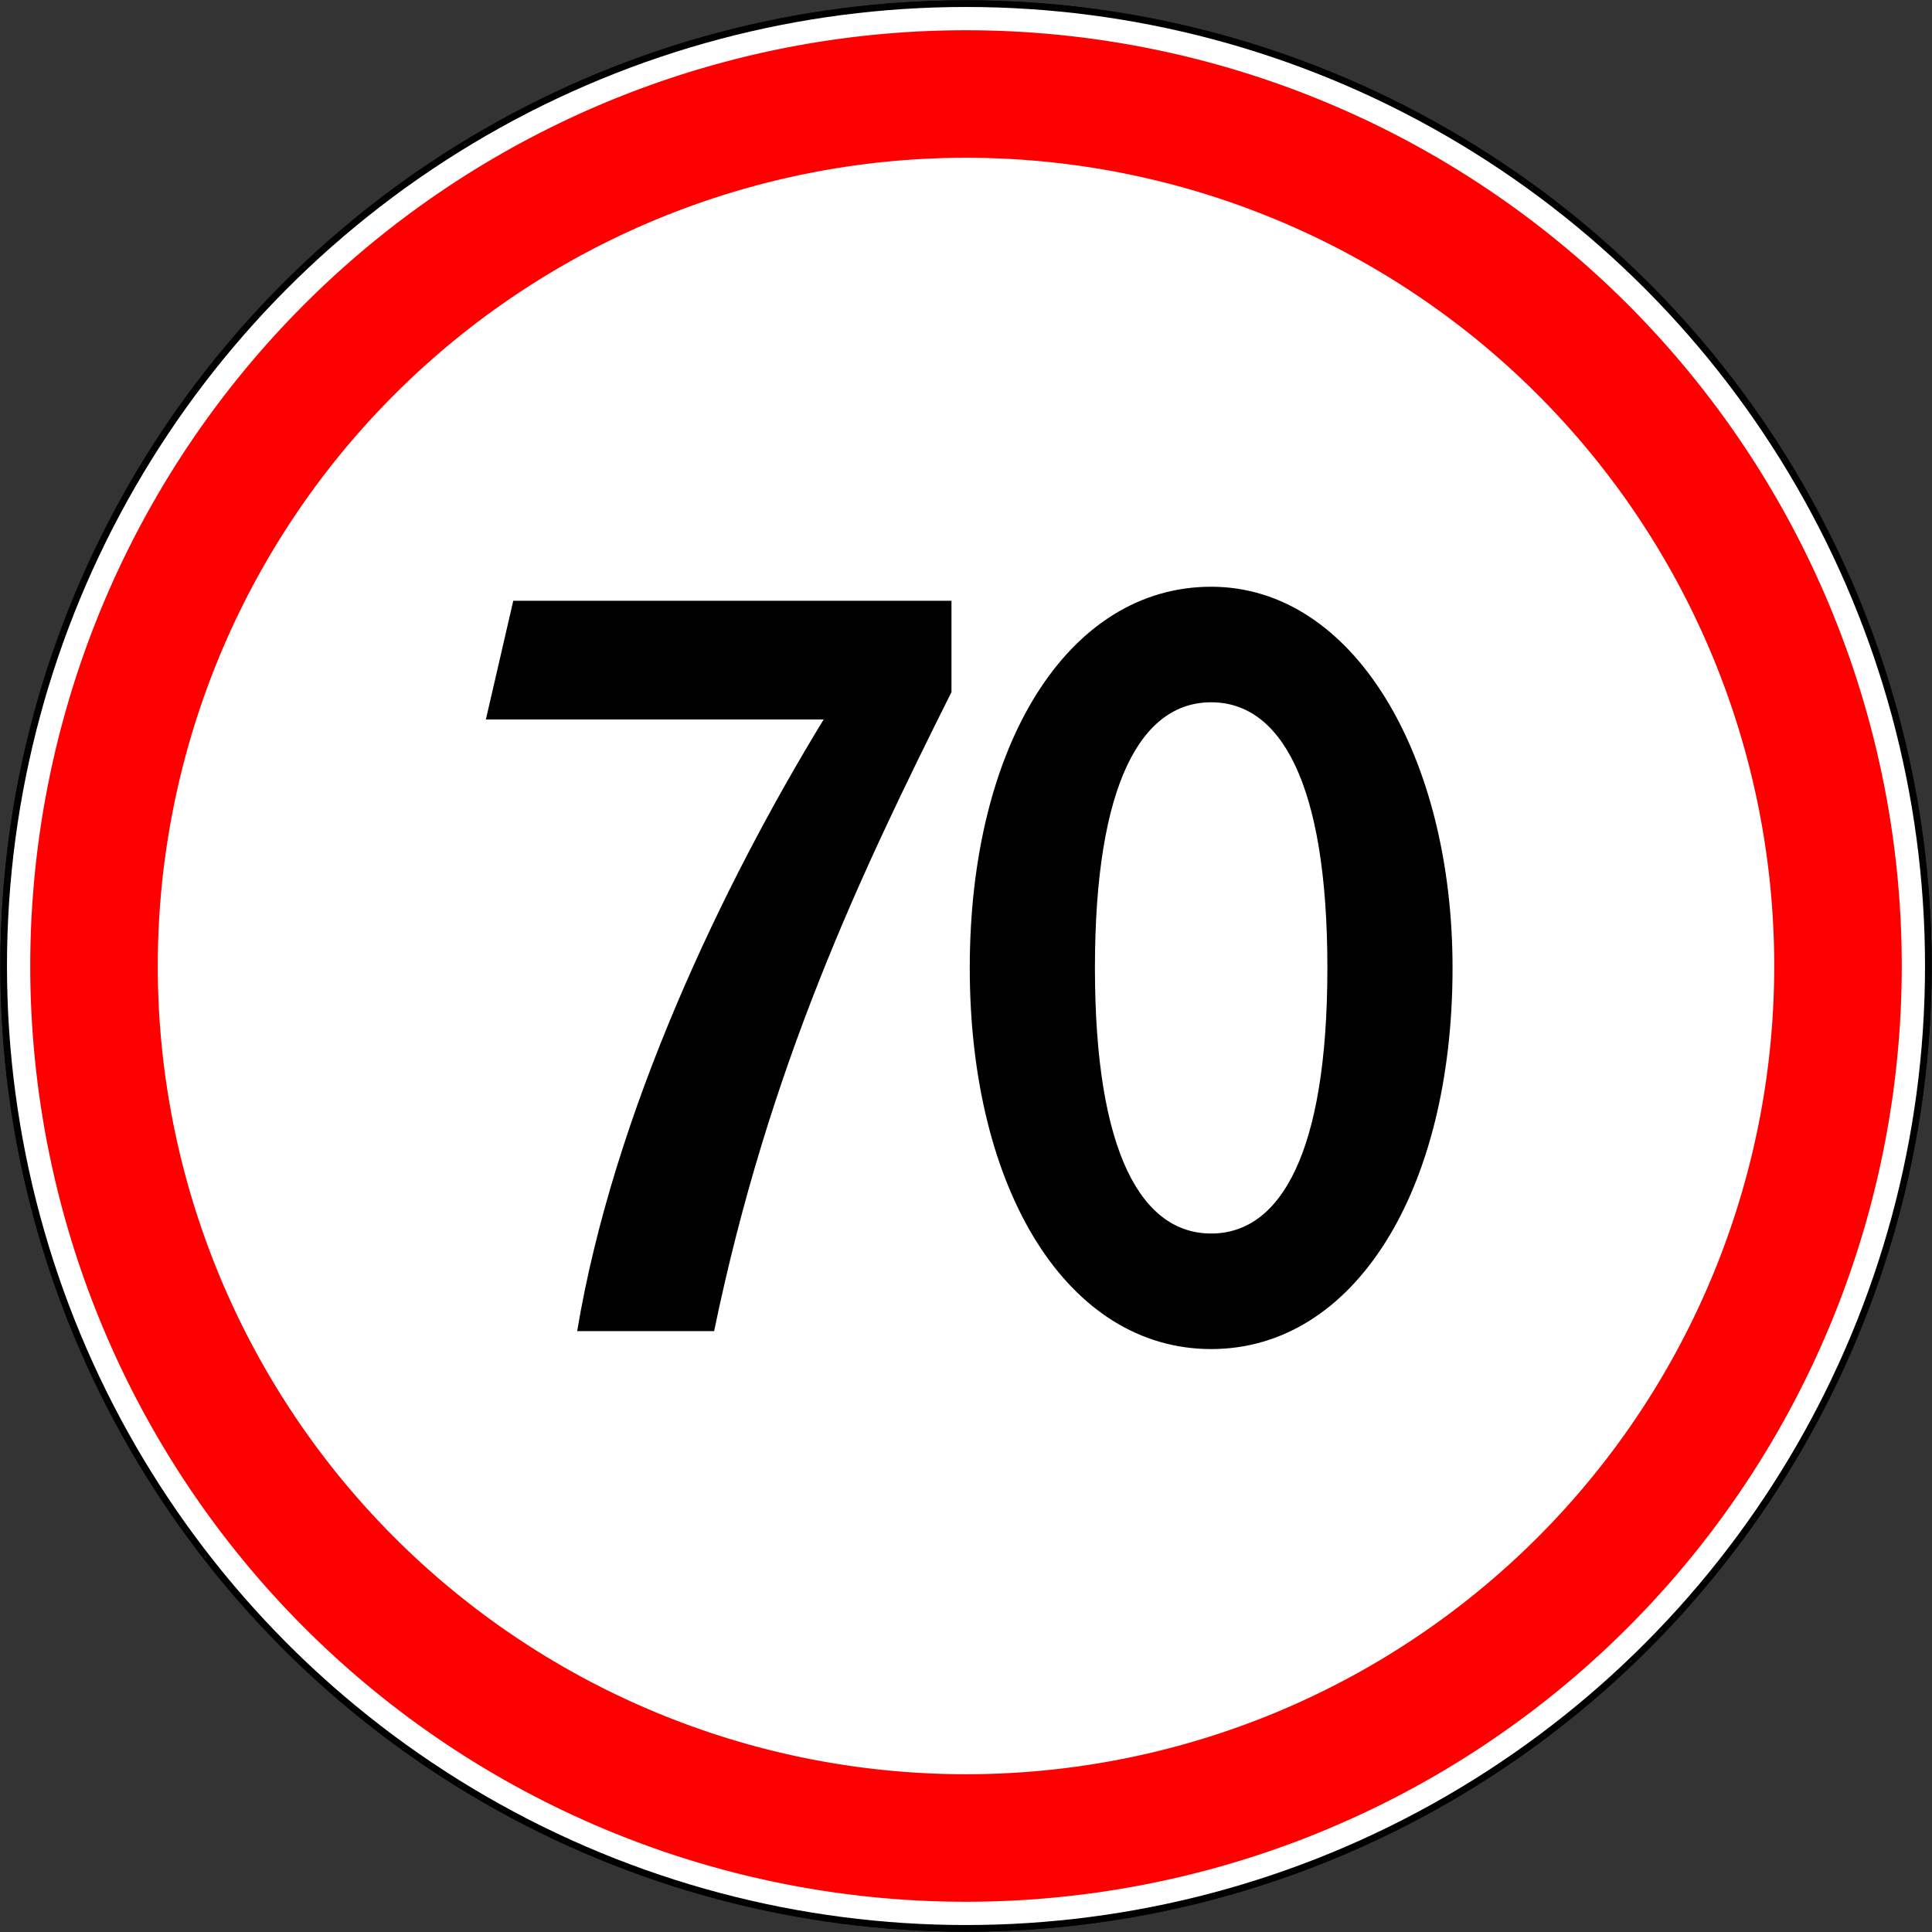 <?xml version="1.0" encoding="UTF-8" standalone="no"?>
<!-- Created with Inkscape (http://www.inkscape.org/) -->

<svg
   width="600.2"
   height="600.2"
   id="svg2"
   version="1.1"
   inkscape:version="1.2.2 (732a01da63, 2022-12-09)"
   sodipodi:docname="Lithuania_road_sign_314.svg"
   xml:space="preserve"
   xmlns:inkscape="http://www.inkscape.org/namespaces/inkscape"
   xmlns:sodipodi="http://sodipodi.sourceforge.net/DTD/sodipodi-0.dtd"
   xmlns:xlink="http://www.w3.org/1999/xlink"
   xmlns="http://www.w3.org/2000/svg"
   xmlns:svg="http://www.w3.org/2000/svg"
   xmlns:rdf="http://www.w3.org/1999/02/22-rdf-syntax-ns#"
   xmlns:cc="http://creativecommons.org/ns#"
   xmlns:dc="http://purl.org/dc/elements/1.1/"><rect width="100%" height="100%" fill="#333333" stroke="none"/><defs
     id="defs4"><inkscape:perspective
       sodipodi:type="inkscape:persp3d"
       inkscape:vp_x="0 : 526.3811 : 1"
       inkscape:vp_y="0 : 1000 : 0"
       inkscape:vp_z="744.09448 : 526.3811 : 1"
       inkscape:persp3d-origin="372.04724 : 350.9874 : 1"
       id="perspective4332" /><inkscape:perspective
       id="perspective4348"
       inkscape:persp3d-origin="300 : 200.20001 : 1"
       inkscape:vp_z="600 : 300.20001 : 1"
       inkscape:vp_y="0 : 1000 : 0"
       inkscape:vp_x="0 : 300.20001 : 1"
       sodipodi:type="inkscape:persp3d" /><inkscape:perspective
       id="perspective4369"
       inkscape:persp3d-origin="0.5 : 0.53334554 : 1"
       inkscape:vp_z="1 : 0.70001221 : 1"
       inkscape:vp_y="0 : 1000 : 0"
       inkscape:vp_x="0 : 0.70001221 : 1"
       sodipodi:type="inkscape:persp3d" /><inkscape:perspective
       id="perspective5163"
       inkscape:persp3d-origin="0.5 : 0.53334554 : 1"
       inkscape:vp_z="1 : 0.70001221 : 1"
       inkscape:vp_y="0 : 1000 : 0"
       inkscape:vp_x="0 : 0.70001221 : 1"
       sodipodi:type="inkscape:persp3d" /><inkscape:perspective
       id="perspective5185"
       inkscape:persp3d-origin="0.5 : 0.53334554 : 1"
       inkscape:vp_z="1 : 0.70001221 : 1"
       inkscape:vp_y="0 : 1000 : 0"
       inkscape:vp_x="0 : 0.70001221 : 1"
       sodipodi:type="inkscape:persp3d" /><inkscape:perspective
       id="perspective5213"
       inkscape:persp3d-origin="0.5 : 0.53334554 : 1"
       inkscape:vp_z="1 : 0.70001221 : 1"
       inkscape:vp_y="0 : 1000 : 0"
       inkscape:vp_x="0 : 0.70001221 : 1"
       sodipodi:type="inkscape:persp3d" /><inkscape:perspective
       id="perspective5334"
       inkscape:persp3d-origin="0.5 : 0.53334554 : 1"
       inkscape:vp_z="1 : 0.70001221 : 1"
       inkscape:vp_y="0 : 1000 : 0"
       inkscape:vp_x="0 : 0.70001221 : 1"
       sodipodi:type="inkscape:persp3d" /><inkscape:perspective
       id="perspective5365"
       inkscape:persp3d-origin="0.5 : 0.53334554 : 1"
       inkscape:vp_z="1 : 0.70001221 : 1"
       inkscape:vp_y="0 : 1000 : 0"
       inkscape:vp_x="0 : 0.70001221 : 1"
       sodipodi:type="inkscape:persp3d" /><inkscape:perspective
       id="perspective5405"
       inkscape:persp3d-origin="0.5 : 0.53334554 : 1"
       inkscape:vp_z="1 : 0.70001221 : 1"
       inkscape:vp_y="0 : 1000 : 0"
       inkscape:vp_x="0 : 0.70001221 : 1"
       sodipodi:type="inkscape:persp3d" /><inkscape:perspective
       id="perspective5439"
       inkscape:persp3d-origin="0.5 : 0.53334554 : 1"
       inkscape:vp_z="1 : 0.70001221 : 1"
       inkscape:vp_y="0 : 1000 : 0"
       inkscape:vp_x="0 : 0.70001221 : 1"
       sodipodi:type="inkscape:persp3d" /><inkscape:perspective
       id="perspective5473"
       inkscape:persp3d-origin="0.5 : 0.53334554 : 1"
       inkscape:vp_z="1 : 0.70001221 : 1"
       inkscape:vp_y="0 : 1000 : 0"
       inkscape:vp_x="0 : 0.70001221 : 1"
       sodipodi:type="inkscape:persp3d" /><inkscape:perspective
       id="perspective5507"
       inkscape:persp3d-origin="0.5 : 0.53334554 : 1"
       inkscape:vp_z="1 : 0.70001221 : 1"
       inkscape:vp_y="0 : 1000 : 0"
       inkscape:vp_x="0 : 0.70001221 : 1"
       sodipodi:type="inkscape:persp3d" /><inkscape:perspective
       id="perspective5545"
       inkscape:persp3d-origin="0.5 : 0.53334554 : 1"
       inkscape:vp_z="1 : 0.70001221 : 1"
       inkscape:vp_y="0 : 1000 : 0"
       inkscape:vp_x="0 : 0.70001221 : 1"
       sodipodi:type="inkscape:persp3d" /><clipPath
       id="clipPath6641"
       clipPathUnits="userSpaceOnUse"><path
         inkscape:connector-curvature="0"
         id="path6643"
         d="M 0,0 H 595.276 V 841.89 H 0 Z" /></clipPath><clipPath
       id="clipPath4564"
       clipPathUnits="userSpaceOnUse"><path
         style="clip-rule:evenodd"
         id="path4566"
         d="m 258.6,128 h 69.7 v 62.2 h -69.7 z" /></clipPath><clipPath
       id="clipPath4348"
       clipPathUnits="userSpaceOnUse"><path
         style="clip-rule:evenodd"
         id="path4350"
         d="M 256.6,638 H 330 v 64.4 h -73.4 z" /></clipPath><clipPath
       id="clipPath5530"
       clipPathUnits="userSpaceOnUse"><path
         style="clip-rule:evenodd"
         id="path5532"
         d="m 256.3,512.4 h 74.1 v 66 h -74.1 z" /></clipPath><g
       id="g21452"><g
         id="glyph-0-0"><path
           d="m 0,0 v -6 h -8.406 v 6 z m -4.734,-3 -3.062,2.047 v -4.094 z m 0.531,-0.359 -3.062,-2.047 h 6.125 z M -0.594,-0.953 -3.656,-3 l 3.062,-2.047 z m -6.672,0.359 3.062,-2.047 3.062,2.047 z m 0,0"
           id="path21246" /></g><g
         id="glyph-0-1"><path
           d="m -0.031,-0.828 c 0.062,-0.484 0.125,-1.234 0.125,-2.328 0,-1.734 -0.359,-3.203 -1.141,-4.156 -0.656,-0.797 -1.703,-1.406 -3.219,-1.406 -1.391,0 -2.344,0.578 -2.984,1.469 -0.609,0.859 -0.906,1.953 -0.906,3.672 0,1.016 0.062,1.984 0.172,2.75 z M -6.625,-2.734 c -0.031,-0.188 -0.078,-0.5 -0.078,-1.016 0,-1.766 0.828,-2.938 2.531,-2.938 1.828,0 2.812,1.234 2.797,3.203 0,0.25 0,0.562 -0.047,0.75 z m 0,0"
           id="path21249" /></g><g
         id="glyph-0-2"><path
           d="M 0,-0.828 V -2.719 H -3.156 V -3.375 C -3.141,-4.203 -2.875,-4.578 -1.875,-4.828 -0.828,-5.094 -0.234,-5.297 0,-5.422 V -7.375 c -0.328,0.156 -1.391,0.422 -2.312,0.688 -0.703,0.234 -1.234,0.562 -1.469,1.125 h -0.047 c -0.203,-0.656 -0.906,-1.5 -1.984,-1.5 -0.75,0 -1.328,0.312 -1.703,0.781 -0.438,0.609 -0.641,1.469 -0.641,2.781 0,1.094 0.078,2.047 0.172,2.672 z M -6.688,-2.719 C -6.719,-2.875 -6.75,-3.156 -6.75,-3.703 c 0,-0.875 0.344,-1.453 1.094,-1.453 0.719,0 1.141,0.578 1.141,1.562 v 0.875 z m 0,0"
           id="path21252" /></g><g
         id="glyph-0-3"><path
           d="M -2.156,-5.516 0,-6.234 V -8.344 l -8.094,2.828 v 2.562 L 0,-0.234 V -2.25 L -2.156,-2.906 Z M -3.562,-3.188 -5.297,-3.75 c -0.469,-0.141 -1,-0.266 -1.453,-0.391 V -4.156 c 0.453,-0.156 0.984,-0.312 1.453,-0.469 L -3.562,-5.203 Z m 0,0"
           id="path21255" /></g><g
         id="glyph-0-4"><path
           d="m -8.094,-0.828 h 4.359 c 2.766,0 3.875,-1.375 3.875,-3.531 0,-2.297 -1.203,-3.719 -3.844,-3.719 H -8.094 v 1.906 h 4.453 c 1.5,0 2.297,0.609 2.297,1.734 0,1.094 -0.828,1.703 -2.297,1.703 H -8.094 Z m 0,0"
           id="path21258" /></g><g
         id="glyph-0-5"><path
           d="M 0,-0.344 V -7.266 H -1.562 V -2.969 H -1.609 L -7.062,-7.188 h -1.031 v 6.453 h 1.562 V -4.625 h 0.047 l 5.469,4.281 z M -8.516,-4.625 -10.047,-5.891 V -4.562 l 0.781,0.641 v 0.016 l -0.781,0.656 v 1.328 l 1.531,-1.281 z m 0,0"
           id="path21261" /></g><g
         id="glyph-0-6"><path
           d="M -8.094,-0.828 H 0 v -1.906 h -8.094 z m 0,0"
           id="path21264" /></g><g
         id="glyph-0-7"><path
           d="M 0,-8.422 V -10.312 l -8.094,0.406 v 2.641 l 2.625,0.922 c 0.844,0.312 1.969,0.609 2.922,0.859 V -5.438 C -3.5,-5.25 -4.578,-4.984 -5.453,-4.719 L -8.094,-3.875 v 2.703 L 0,-0.688 V -2.5 l -3.156,-0.156 c -1.078,-0.047 -2.406,-0.078 -3.578,-0.125 V -2.812 c 1.125,-0.219 2.328,-0.516 3.375,-0.797 L -0.125,-4.562 v -1.516 l -3.25,-1.078 c -1.062,-0.375 -2.266,-0.734 -3.359,-1.047 v -0.031 c 1.297,0 2.5,-0.031 3.547,-0.062 z m 0,0"
           id="path21267" /></g><g
         id="glyph-0-8"><path
           d="m -4.922,-6.078 v 3.344 h -1.625 V -6.281 H -8.094 v 5.453 H 0 v -5.656 h -1.547 v 3.75 H -3.375 v -3.344 z m 0,0"
           id="path21270" /></g><g
         id="glyph-0-9"><path
           d="m -3.156,-2.719 c 1.328,0 1.734,0.516 1.734,1.391 0,0.406 -0.078,0.781 -0.172,1.078 l 1.516,0.219 C 0.078,-0.438 0.141,-1.078 0.141,-1.547 0.141,-3.531 -0.812,-4.625 -3.094,-4.625 h -5 v 1.906 z m 0,0"
           id="path21273" /></g><g
         id="glyph-0-10" /><g
         id="glyph-0-11"><path
           d="M 0,-0.828 V -2.719 H -2.625 L -3.531,-3.516 0,-5.781 v -2.266 l -4.672,3.156 -3.422,-2.969 v 2.406 l 2.734,2.094 C -5.094,-3.156 -4.828,-2.938 -4.531,-2.75 v 0.031 h -3.562 v 1.891 z m 0,0"
           id="path21277" /></g><g
         id="glyph-0-12"><path
           d="M 0,-0.828 V -6.344 h -1.594 v 3.609 h -6.5 v 1.906 z m 0,0"
           id="path21280" /></g><g
         id="glyph-0-13"><path
           d="m -8.234,-4.812 c 0,2.578 1.781,4.359 4.281,4.359 2.328,0 4.094,-1.641 4.094,-4.234 0,-2.625 -1.719,-4.406 -4.25,-4.406 -2.359,0 -4.125,1.625 -4.125,4.281 z M -6.75,-4.781 c 0,-1.438 1.234,-2.281 2.703,-2.281 1.547,0 2.703,0.859 2.703,2.281 0,1.406 -1.172,2.297 -2.672,2.297 C -5.531,-2.484 -6.75,-3.344 -6.75,-4.781 Z m 0,0"
           id="path21283" /></g><g
         id="glyph-0-14"><path
           d="m 0,-2.609 h -2.641 c -1.219,0 -2.328,0.016 -3.484,0.078 v -0.047 c 1.016,-0.453 2.062,-1.047 3,-1.594 L 0,-6.078 v -2.062 H -8.094 V -6.375 h 2.547 c 1.141,0 2.109,-0.016 3.266,-0.141 v 0.031 C -3.266,-6.078 -4.266,-5.562 -5.203,-5 l -2.891,1.812 v 2.359 H 0 Z m 0,0"
           id="path21286" /></g><g
         id="glyph-1-0"><path
           d="M 0,0 H 4.5 V -6.297 H 0 Z M 2.25,-3.562 0.719,-5.844 h 3.062 z m 0.266,0.406 1.531,-2.281 v 4.578 z M 0.719,-0.453 2.25,-2.75 3.781,-0.453 Z M 0.453,-5.438 l 1.531,2.281 -1.531,2.297 z m 0,0"
           id="path21289" /></g><g
         id="glyph-1-1"><path
           d="m 2.125,0 h 1.328 v -5.844 h -1.125 l -1.562,0.719 0.219,1.016 1.125,-0.531 H 2.125 Z m 0,0"
           id="path21292" /></g><g
         id="glyph-1-2"><path
           d="M 4.281,-5.844 H 1.062 l -0.375,3.062 c 0.234,-0.031 0.453,-0.047 0.781,-0.047 1.172,0 1.641,0.359 1.641,0.969 0,0.625 -0.594,0.891 -1.172,0.891 -0.531,0 -1.062,-0.172 -1.312,-0.297 l -0.25,1.031 C 0.703,-0.062 1.297,0.094 2,0.094 c 1.578,0 2.516,-0.953 2.516,-2.047 C 4.516,-2.641 4.25,-3.125 3.812,-3.422 3.406,-3.719 2.828,-3.844 2.266,-3.844 c -0.141,0 -0.25,0 -0.375,0.016 l 0.125,-0.891 H 4.281 Z m 0,0"
           id="path21295" /></g><g
         id="glyph-1-3"><path
           d="m 0.344,-0.312 c 0.344,0.219 0.984,0.406 1.734,0.406 1.484,0 2.391,-0.75 2.391,-1.781 0,-0.766 -0.562,-1.297 -1.266,-1.422 V -3.125 c 0.719,-0.25 1.078,-0.75 1.078,-1.359 0,-0.812 -0.703,-1.469 -1.938,-1.469 -0.766,0 -1.469,0.219 -1.812,0.438 l 0.281,1 C 1.047,-4.656 1.547,-4.875 2.031,-4.875 c 0.578,0 0.859,0.266 0.859,0.625 0,0.484 -0.578,0.672 -1.031,0.672 H 1.312 V -2.594 H 1.875 c 0.594,0 1.172,0.25 1.172,0.844 0,0.422 -0.359,0.766 -1.062,0.766 -0.562,0 -1.125,-0.219 -1.359,-0.359 z m 0,0"
           id="path21298" /></g><g
         id="glyph-1-4"><path
           d="M 4.531,0 V -1.125 H 2.328 v -0.016 l 0.531,-0.453 c 0.859,-0.75 1.562,-1.531 1.562,-2.531 0,-1.047 -0.719,-1.828 -2.062,-1.828 -0.781,0 -1.469,0.281 -1.906,0.609 L 0.844,-4.375 c 0.312,-0.219 0.75,-0.469 1.25,-0.469 0.672,0 0.953,0.375 0.953,0.844 0,0.688 -0.625,1.344 -1.906,2.5 l -0.75,0.672 V 0 Z m 0,0"
           id="path21301" /></g><g
         id="glyph-1-5"><path
           d="m 4.094,0 v -1.391 h 0.688 v -1.031 H 4.094 V -5.844 h -1.688 l -2.203,3.562 v 0.891 h 2.594 V 0 Z M 1.469,-2.422 1.484,-2.438 2.266,-3.719 C 2.453,-4.094 2.625,-4.422 2.812,-4.812 h 0.016 c -0.016,0.391 -0.031,0.75 -0.031,1.094 v 1.297 z m 0,0"
           id="path21304" /></g><g
         id="glyph-2-0"><path
           d="M 0,0 H 4 V -5.594 H 0 Z M 2,-3.156 0.641,-5.203 h 2.719 z M 2.234,-2.797 3.594,-4.844 v 4.078 z M 0.641,-0.406 2,-2.438 3.359,-0.406 Z m -0.234,-4.438 1.359,2.047 -1.359,2.031 z m 0,0"
           id="path21307" /></g><g
         id="glyph-2-1"><path
           d="m 1.391,0 v -1.203 c 0,-1.094 -0.047,-1.922 -0.078,-2.469 h 0.016 c 0.125,0.484 0.375,1.172 0.547,1.625 L 2.703,0 H 3.656 V -5.391 H 2.75 v 1.188 c 0,1 0.062,1.938 0.094,2.5 H 2.828 C 2.688,-2.172 2.422,-2.859 2.25,-3.281 L 1.422,-5.391 H 0.469 V 0 Z m 0,0"
           id="path21310" /></g><g
         id="glyph-2-2"><path
           d="M 3.234,-3.906 H 2.188 v 2.484 c 0,0.141 -0.031,0.266 -0.062,0.344 -0.047,0.125 -0.172,0.266 -0.344,0.266 -0.297,0 -0.391,-0.328 -0.391,-0.844 v -2.25 H 0.344 v 2.359 c 0,1.062 0.281,1.609 1.031,1.609 0.406,0 0.734,-0.219 0.906,-0.484 H 2.297 L 2.359,0 h 0.906 C 3.25,-0.375 3.234,-0.781 3.234,-1.188 Z m 0,0"
           id="path21313" /></g><g
         id="glyph-2-3"><path
           d="M 0.359,0 H 1.406 v -2.469 c 0,-0.109 0.016,-0.219 0.047,-0.297 C 1.516,-3 1.688,-3.109 1.844,-3.109 c 0.328,0 0.344,0.359 0.344,0.656 V 0 h 1.047 v -2.484 c 0,-0.109 0.016,-0.219 0.031,-0.281 0.078,-0.219 0.219,-0.344 0.391,-0.344 0.312,0 0.375,0.359 0.375,0.797 V 0 h 1.047 v -2.484 c 0,-0.938 -0.312,-1.5 -1.016,-1.5 -0.203,0 -0.391,0.047 -0.547,0.141 -0.156,0.094 -0.312,0.25 -0.406,0.391 H 3.094 C 2.953,-3.781 2.688,-3.984 2.234,-3.984 1.844,-3.984 1.516,-3.75 1.312,-3.469 H 1.297 l -0.062,-0.438 h -0.906 c 0.016,0.375 0.031,0.75 0.031,1.172 z m 0,0"
           id="path21316" /></g><g
         id="glyph-2-4"><path
           d="M 3.094,-1.578 C 3.109,-1.703 3.125,-1.844 3.125,-2.125 c 0,-1.188 -0.484,-1.859 -1.328,-1.859 -0.875,0 -1.562,0.781 -1.562,2.109 0,1.219 0.578,1.922 1.656,1.922 0.391,0 0.797,-0.078 1.062,-0.172 L 2.812,-0.875 C 2.625,-0.812 2.375,-0.75 2.078,-0.75 1.609,-0.75 1.25,-0.969 1.25,-1.578 Z M 1.25,-2.312 c 0,-0.406 0.156,-0.906 0.484,-0.906 0.312,0 0.438,0.391 0.438,0.906 z m 0,0"
           id="path21319" /></g><g
         id="glyph-2-5"><path
           d="m 0.375,0 h 1.047 v -1.984 c 0,-0.172 0.016,-0.312 0.047,-0.406 C 1.578,-2.781 1.875,-2.938 2.094,-2.938 c 0.094,0 0.156,0 0.219,0.016 v -1.031 c -0.047,-0.016 -0.109,-0.031 -0.219,-0.031 -0.281,0 -0.594,0.219 -0.766,0.641 h -0.031 l -0.062,-0.562 H 0.344 C 0.359,-3.547 0.375,-3.125 0.375,-2.734 Z m 0,0"
           id="path21322" /></g><g
         id="glyph-2-6"><path
           d="M 1.422,0 V -3.906 H 0.375 V 0 Z M 0.875,-5.516 c -0.281,0 -0.531,0.219 -0.531,0.578 0,0.328 0.234,0.562 0.516,0.562 0.328,0 0.562,-0.234 0.562,-0.562 0,-0.359 -0.234,-0.578 -0.547,-0.578 z m 0,0"
           id="path21325" /></g><g
         id="glyph-2-7"><path
           d="m 0.156,-0.172 c 0.172,0.125 0.562,0.219 0.891,0.219 0.797,0 1.375,-0.438 1.375,-1.234 0,-0.438 -0.219,-0.859 -0.797,-1.188 -0.359,-0.203 -0.453,-0.312 -0.453,-0.484 0,-0.172 0.125,-0.328 0.391,-0.328 0.219,0 0.391,0.062 0.547,0.156 l 0.188,-0.766 C 2.094,-3.906 1.828,-3.984 1.5,-3.984 c -0.781,0 -1.281,0.531 -1.281,1.234 0,0.359 0.156,0.781 0.797,1.141 0.344,0.188 0.453,0.328 0.453,0.516 0,0.234 -0.156,0.359 -0.422,0.359 -0.266,0 -0.562,-0.109 -0.703,-0.203 z m 0,0"
           id="path21328" /></g><g
         id="glyph-2-8"><path
           d="M 0.469,0 H 1.516 V -2.016 C 1.578,-2 1.641,-2 1.719,-2 2.156,-2 2.703,-2.156 3.031,-2.516 3.312,-2.812 3.484,-3.234 3.484,-3.812 3.484,-4.266 3.344,-4.719 3.031,-5 2.688,-5.328 2.188,-5.422 1.562,-5.422 c -0.406,0 -0.797,0.047 -1.094,0.109 z m 1.047,-4.531 c 0.062,-0.016 0.156,-0.031 0.25,-0.031 0.484,0 0.688,0.359 0.688,0.828 0,0.516 -0.234,0.891 -0.766,0.891 -0.062,0 -0.125,0 -0.172,-0.016 z m 0,0"
           id="path21331" /></g><g
         id="glyph-2-9"><path
           d="m 3.016,-2.344 c 0,-0.797 -0.203,-1.625 -1.391,-1.625 -0.547,0 -1,0.172 -1.219,0.281 l 0.188,0.719 c 0.234,-0.141 0.484,-0.234 0.797,-0.234 0.375,0 0.547,0.234 0.547,0.547 v 0.078 C 1.062,-2.562 0.156,-2.156 0.156,-1.125 c 0,0.688 0.438,1.188 1.031,1.188 0.344,0 0.656,-0.156 0.859,-0.453 h 0.031 L 2.125,0 H 3.062 C 3.031,-0.266 3.016,-0.578 3.016,-0.891 Z m -1.047,1.125 c 0,0.062 0,0.125 -0.016,0.172 -0.078,0.234 -0.25,0.344 -0.438,0.344 -0.156,0 -0.375,-0.141 -0.375,-0.531 0,-0.547 0.484,-0.656 0.828,-0.672 z m 0,0"
           id="path21334" /></g><g
         id="glyph-2-10"><path
           d="M 0.047,-3.906 1.109,0 h 0.969 L 3.125,-3.906 H 2.094 l -0.312,1.75 C 1.734,-1.797 1.688,-1.469 1.625,-1.078 H 1.609 C 1.562,-1.469 1.5,-1.812 1.453,-2.156 l -0.297,-1.75 z m 0,0"
           id="path21337" /></g><g
         id="glyph-2-11"><path
           d="m 2.156,-5.531 v 1.953 H 2.141 c -0.094,-0.234 -0.312,-0.406 -0.656,-0.406 -0.656,0 -1.25,0.672 -1.25,2.031 0,1.094 0.375,2.016 1.219,2.016 0.344,0 0.656,-0.234 0.797,-0.5 H 2.281 L 2.344,0 H 3.234 C 3.219,-0.359 3.203,-0.797 3.203,-1.156 v -4.375 z m 0,4.141 c 0,0.109 0,0.203 -0.031,0.25 -0.078,0.281 -0.234,0.344 -0.359,0.344 -0.297,0 -0.5,-0.391 -0.5,-1.125 0,-0.641 0.141,-1.172 0.516,-1.172 0.203,0 0.328,0.219 0.359,0.453 0.016,0.078 0.016,0.156 0.016,0.234 z m 0,0"
           id="path21340" /></g><g
         id="glyph-2-12"><path
           d="M 0.375,0 H 1.422 V -2.391 C 1.422,-2.531 1.438,-2.656 1.469,-2.75 1.547,-2.969 1.688,-3.094 1.859,-3.094 c 0.312,0 0.391,0.312 0.391,0.641 V 0 H 3.297 V -2.516 C 3.297,-3.391 3,-3.969 2.25,-3.969 c -0.406,0 -0.734,0.203 -0.938,0.5 H 1.297 l -0.062,-0.438 H 0.344 c 0.016,0.375 0.031,0.75 0.031,1.172 z m 0,0"
           id="path21343" /></g><g
         id="glyph-2-13"><path
           d="m 0.031,-3.906 1.078,3.625 c 0.016,0.047 0.031,0.094 0.031,0.141 0,0.047 -0.016,0.094 -0.047,0.172 C 1.016,0.188 0.906,0.359 0.766,0.5 0.594,0.641 0.422,0.75 0.234,0.812 L 0.562,1.719 C 0.719,1.688 1.109,1.5 1.453,1.109 1.875,0.609 2.125,-0.156 2.312,-0.891 L 3.125,-3.906 H 2.094 l -0.328,2.047 c -0.031,0.219 -0.062,0.438 -0.094,0.641 H 1.656 C 1.625,-1.438 1.594,-1.641 1.547,-1.875 L 1.156,-3.906 Z m 0,0"
           id="path21346" /></g><g
         id="glyph-2-14"><path
           d="m 0.141,0 h 2.5 V -0.859 H 1.297 V -0.875 c 0.094,-0.172 0.25,-0.406 0.375,-0.641 l 0.938,-1.688 V -3.906 H 0.266 V -3.062 H 1.469 v 0.031 c -0.078,0.156 -0.234,0.422 -0.359,0.625 l -0.969,1.75 z m 0,0"
           id="path21349" /></g><g
         id="glyph-2-15"><path
           d="m 0.156,-0.172 c 0.172,0.125 0.562,0.219 0.891,0.219 0.797,0 1.375,-0.438 1.375,-1.234 0,-0.438 -0.219,-0.859 -0.797,-1.188 -0.359,-0.203 -0.453,-0.312 -0.453,-0.484 0,-0.172 0.125,-0.328 0.391,-0.328 0.219,0 0.391,0.062 0.547,0.156 l 0.188,-0.766 C 2.094,-3.906 1.828,-3.984 1.5,-3.984 c -0.781,0 -1.281,0.531 -1.281,1.234 0,0.359 0.156,0.781 0.797,1.141 0.344,0.188 0.453,0.328 0.453,0.516 0,0.234 -0.156,0.359 -0.422,0.359 -0.266,0 -0.562,-0.109 -0.703,-0.203 z m 1.5,-4.219 0.703,-1.125 H 1.625 L 1.297,-4.875 H 1.281 L 0.953,-5.516 H 0.25 l 0.672,1.125 z m 0,0"
           id="path21352" /></g><g
         id="glyph-2-16"><path
           d="M 1.406,-5.531 H 0.359 V 0 H 1.406 V -1.266 L 1.578,-1.609 2.141,0 H 3.312 L 2.297,-2.266 3.25,-3.906 H 2.125 L 1.609,-2.75 C 1.547,-2.578 1.5,-2.422 1.422,-2.203 H 1.406 Z m 0,0"
           id="path21355" /></g><g
         id="glyph-3-0"><path
           d="M 0,0 H 4.5 V -6.297 H 0 Z M 2.25,-3.562 0.719,-5.844 h 3.062 z m 0.266,0.406 1.531,-2.281 v 4.578 z M 0.719,-0.453 2.25,-2.75 3.781,-0.453 Z M 0.453,-5.438 l 1.531,2.281 -1.531,2.297 z m 0,0"
           id="path21358" /></g><g
         id="glyph-3-1"><path
           d="m 2.531,0 v -0.266 c -0.812,-0.078 -1,-0.188 -1,-0.984 V -4.656 L 4.453,-0.75 c 0.203,0.266 0.438,0.594 0.562,0.781 h 0.594 C 5.578,-0.203 5.578,-0.516 5.578,-0.891 V -4.5 c 0,-0.781 0.125,-0.984 0.891,-1.031 V -5.812 H 4.188 v 0.281 c 0.922,0.078 1.031,0.188 1.031,1.047 V -1.188 l -3.578,-4.625 h -1.469 v 0.281 c 0.484,0.062 0.625,0.094 0.828,0.297 0.094,0.094 0.156,0.25 0.156,0.391 V -1.25 c 0,0.797 -0.188,0.922 -0.891,0.984 V 0 Z m 0,0"
           id="path21361" /></g><g
         id="glyph-3-2"><path
           d="M 4.547,-0.328 C 4.406,-0.344 4.188,-0.375 4.094,-0.406 3.984,-0.453 3.969,-0.547 3.969,-0.641 V -2.625 C 3.969,-3.516 3.984,-3.891 4,-4.047 3.766,-4.016 3.469,-4 2.578,-4 L 2.531,-3.734 c 0.672,0.094 0.688,0.25 0.688,0.375 v 2.25 c 0,0.344 -0.062,0.453 -0.219,0.562 C 2.859,-0.438 2.641,-0.375 2.344,-0.375 1.859,-0.375 1.5,-0.703 1.5,-1.094 V -3.047 C 1.5,-3.641 1.516,-3.812 1.531,-4.078 1.281,-4.016 0.719,-4 0.219,-4 v 0.266 C 0.75,-3.625 0.75,-3.453 0.75,-3.391 v 2.234 c 0,0.844 0.578,1.266 1.172,1.266 0.375,0 0.766,-0.109 1.297,-0.531 0.016,0.219 0.016,0.359 0.016,0.484 L 3.281,0.109 c 0.203,-0.062 0.844,-0.141 1.266,-0.188 z m 0,0"
           id="path21364" /></g><g
         id="glyph-3-3"><path
           d="M 2.375,0 V -0.266 C 1.703,-0.328 1.562,-0.297 1.562,-0.688 V -2.75 c 0,-0.203 0.016,-0.328 0.141,-0.516 0.109,-0.125 0.328,-0.281 0.453,-0.281 0.047,0 0.078,0.016 0.141,0.062 0.062,0.047 0.141,0.109 0.25,0.219 0.109,0.125 0.203,0.141 0.25,0.141 0.188,0 0.469,-0.203 0.469,-0.547 0,-0.25 -0.172,-0.438 -0.516,-0.438 -0.469,0 -0.891,0.375 -1.219,0.703 0.016,-0.188 0.031,-0.453 0.078,-0.656 L 1.531,-4.109 c -0.25,0.125 -0.906,0.344 -1.219,0.391 v 0.188 c 0.172,0.062 0.328,0.156 0.422,0.234 0.094,0.078 0.094,0.188 0.094,0.609 v 2.016 c 0,0.344 -0.047,0.359 -0.625,0.406 V 0 Z m 0,0"
           id="path21367" /></g><g
         id="glyph-3-4"><path
           d="M 2.406,-4.109 C 2,-4.109 1.578,-3.984 1.25,-3.75 0.734,-3.375 0.375,-2.812 0.375,-2 c 0,0.578 0.203,1.141 0.594,1.531 0.359,0.375 0.859,0.578 1.453,0.578 0.516,0 1,-0.219 1.359,-0.594 0.375,-0.375 0.609,-0.891 0.609,-1.547 0,-0.562 -0.203,-1.094 -0.531,-1.453 C 3.516,-3.875 3,-4.109 2.406,-4.109 Z m 0.047,3.906 c -0.312,0 -0.609,-0.141 -0.812,-0.406 -0.312,-0.406 -0.406,-0.953 -0.406,-1.531 0,-1.219 0.469,-1.672 1.094,-1.672 0.312,0 0.594,0.156 0.797,0.422 0.266,0.344 0.391,0.844 0.391,1.422 0,0.594 -0.109,1.109 -0.297,1.406 -0.188,0.281 -0.469,0.359 -0.766,0.359 z m 0,0"
           id="path21370" /></g><g
         id="glyph-3-5"><path
           d="m 3.312,-1.047 c 0,0.297 -0.047,0.469 -0.266,0.609 -0.172,0.109 -0.406,0.156 -0.594,0.156 -0.234,0 -0.547,-0.062 -0.812,-0.391 C 1.359,-1 1.234,-1.547 1.234,-2.094 c 0,-0.578 0.109,-1.125 0.422,-1.438 0.203,-0.203 0.438,-0.281 0.703,-0.281 0.312,0 0.562,0.094 0.75,0.266 0.156,0.156 0.203,0.25 0.203,0.75 z M 4.625,-0.312 C 4.469,-0.328 4.203,-0.391 4.125,-0.453 4.062,-0.5 4.047,-0.562 4.047,-0.906 v -4.75 c 0,-0.234 0.031,-0.547 0.047,-0.75 L 4.047,-6.422 C 3.75,-6.312 3.078,-6.188 2.625,-6.172 V -5.938 c 0.422,0.094 0.625,0.234 0.656,0.328 0.031,0.094 0.031,0.328 0.031,1.594 -0.234,-0.047 -0.5,-0.094 -0.734,-0.094 -0.422,0 -0.891,0.109 -1.312,0.406 -0.594,0.438 -0.891,1.062 -0.891,1.797 0,0.641 0.219,1.156 0.516,1.484 0.312,0.344 0.75,0.531 1.156,0.531 0.297,0 0.734,-0.078 1.266,-0.422 0,0.156 0.016,0.297 0.047,0.406 L 3.406,0.109 C 3.641,0.047 4.109,0 4.625,-0.062 Z m 0,0"
           id="path21373" /></g><g
         id="glyph-3-6"><path
           d="M -0.062,-3.719 C 0.266,-3.688 0.453,-3.688 0.594,-3.359 0.859,-2.797 1.938,-0.125 2,0.094 1.922,0.328 1.781,0.812 1.625,1.172 c -0.109,0.25 -0.188,0.281 -0.219,0.281 -0.078,0 -0.141,-0.047 -0.203,-0.094 -0.141,-0.125 -0.234,-0.188 -0.297,-0.188 -0.188,0 -0.453,0.25 -0.453,0.578 0,0.25 0.25,0.469 0.516,0.469 0.453,0 0.734,-0.359 1.078,-1.281 0.125,-0.359 0.281,-0.812 0.469,-1.312 0.406,-1.141 0.906,-2.453 1.094,-2.906 C 3.75,-3.641 3.906,-3.656 4.219,-3.719 V -4 h -1.625 v 0.281 c 0.203,0.016 0.328,0.016 0.5,0.062 0.172,0.031 0.203,0.141 0.125,0.359 -0.25,0.75 -0.578,1.688 -0.844,2.406 -0.078,-0.156 -0.797,-1.953 -1,-2.531 C 1.328,-3.547 1.328,-3.641 1.5,-3.688 1.609,-3.703 1.703,-3.703 1.906,-3.719 V -4 H -0.062 Z m 0,0"
           id="path21376" /></g><g
         id="glyph-3-7"><path
           d="M 2.703,-0.609 C 2.469,-0.422 2.266,-0.375 2.047,-0.375 1.719,-0.375 1.484,-0.578 1.484,-1 V -3.562 H 2.656 C 2.734,-3.656 2.75,-3.891 2.734,-4 h -1.219 c 0,-0.203 0.047,-0.578 0.094,-0.828 H 1.375 C 1.047,-4.391 0.578,-3.938 0.234,-3.75 v 0.188 H 0.75 v 2.594 c 0,0.875 0.578,1.062 0.984,1.062 0.281,0 0.656,-0.094 0.969,-0.438 z m 0,0"
           id="path21379" /></g><g
         id="glyph-3-8" /><g
         id="glyph-3-9"><path
           d="M 3.859,-0.547 C 3.688,-0.422 3.5,-0.391 3.406,-0.391 c -0.141,0 -0.219,-0.047 -0.219,-0.156 0,-0.516 0.031,-1.812 0.031,-2.203 0,-0.266 0,-0.547 -0.156,-0.797 -0.203,-0.344 -0.531,-0.562 -0.938,-0.562 -0.172,0 -0.672,0.188 -1.344,0.688 C 0.422,-3.172 0.375,-3 0.375,-2.891 c 0,0.266 0.219,0.453 0.406,0.453 0.25,0 0.469,-0.25 0.469,-0.406 0,-0.094 -0.031,-0.188 -0.125,-0.344 -0.016,-0.031 -0.031,-0.078 -0.031,-0.094 0,-0.031 0,-0.062 0.109,-0.125 C 1.375,-3.547 1.641,-3.672 1.75,-3.672 c 0.453,0 0.734,0.406 0.75,0.625 0.016,0.125 0.016,0.312 0.016,0.75 -0.672,0.266 -1,0.406 -1.406,0.609 -0.391,0.219 -0.625,0.406 -0.625,0.844 0,0.562 0.422,0.984 0.844,0.984 0.359,0 0.734,-0.219 1.156,-0.531 0.094,0.406 0.328,0.531 0.547,0.531 0.156,0 0.562,-0.125 0.828,-0.438 z M 2.5,-2.047 c 0,0.203 0,0.781 -0.031,1.141 0,0.219 -0.031,0.266 -0.156,0.359 -0.156,0.156 -0.375,0.203 -0.5,0.203 -0.078,0 -0.25,-0.031 -0.375,-0.156 -0.141,-0.141 -0.219,-0.344 -0.219,-0.531 0,-0.312 0.156,-0.438 0.375,-0.594 C 1.75,-1.734 2.172,-1.906 2.5,-2.047 Z m 0,0"
           id="path21383" /></g><g
         id="glyph-3-10"><path
           d="M 2.156,0 V -0.266 C 1.641,-0.312 1.562,-0.344 1.562,-0.672 V -2.719 c 0,-0.406 0.031,-0.469 0.203,-0.641 0.156,-0.156 0.469,-0.266 0.703,-0.266 0.172,0 0.453,0.031 0.625,0.203 0.203,0.203 0.25,0.438 0.25,0.719 v 1.672 c 0,0.188 -0.016,0.328 -0.016,0.422 C 3.281,-0.312 3.188,-0.328 2.656,-0.266 V 0 H 4.625 V -0.266 C 4.156,-0.312 4.078,-0.344 4.078,-0.672 V -2.656 c 0,-0.422 -0.094,-0.828 -0.391,-1.125 C 3.469,-4 3.156,-4.109 2.859,-4.109 2.406,-4.109 1.969,-3.906 1.562,-3.5 c 0,-0.156 0.016,-0.438 0.031,-0.562 l -0.062,-0.047 c -0.266,0.125 -0.797,0.328 -1.203,0.391 v 0.188 c 0.297,0.109 0.453,0.234 0.469,0.312 0.016,0.062 0.031,0.328 0.031,0.469 v 2.078 c 0,0.328 -0.078,0.375 -0.625,0.406 V 0 Z m 0,0"
           id="path21386" /></g><g
         id="glyph-3-11"><path
           d="m 2.969,-2.797 c -0.109,-0.469 -0.188,-1 -0.203,-1.266 H 2.625 C 2.578,-4.016 2.5,-3.984 2.438,-3.969 2.266,-4.031 2.047,-4.109 1.703,-4.109 c -0.812,0 -1.312,0.516 -1.312,1.141 0,0.578 0.281,0.938 1,1.297 0.703,0.344 0.891,0.516 0.891,0.891 0,0.5 -0.328,0.609 -0.578,0.609 -0.219,0 -0.438,-0.078 -0.594,-0.219 C 0.781,-0.703 0.578,-1.156 0.531,-1.375 L 0.266,-1.297 C 0.344,-0.969 0.484,-0.312 0.5,-0.016 c 0.172,-0.016 0.281,-0.016 0.359,0 0.219,0.047 0.484,0.125 0.797,0.125 0.781,0 1.312,-0.5 1.312,-1.172 0,-0.594 -0.328,-0.906 -1.141,-1.281 -0.562,-0.281 -0.797,-0.469 -0.797,-0.875 0,-0.359 0.25,-0.594 0.578,-0.594 0.266,0 0.453,0.094 0.609,0.234 0.188,0.188 0.359,0.484 0.469,0.828 z m 0,0"
           id="path21389" /></g><g
         id="glyph-3-12"><path
           d="M 2.328,2.094 V 1.812 C 1.594,1.797 1.562,1.719 1.531,1.328 c -0.016,-0.344 0,-0.953 0,-1.344 0.234,0.062 0.484,0.125 0.812,0.125 0.453,0 1.031,-0.156 1.484,-0.609 C 4.234,-0.922 4.469,-1.453 4.469,-2.141 4.469,-2.781 4.234,-3.297 3.891,-3.625 3.625,-3.891 3.234,-4.078 2.812,-4.078 c -0.438,0 -0.781,0.125 -1.297,0.5 0,-0.156 0.047,-0.375 0.047,-0.516 l -0.078,-0.062 c -0.25,0.141 -0.75,0.359 -1.234,0.438 v 0.188 c 0.219,0.062 0.438,0.219 0.484,0.297 0.047,0.062 0.062,0.172 0.062,0.531 V 0.031 c 0,0.422 -0.016,1.078 -0.016,1.297 C 0.75,1.734 0.719,1.797 0.078,1.812 V 2.094 Z M 1.531,-2.641 c 0,-0.531 0.047,-0.688 0.328,-0.844 C 2.062,-3.625 2.25,-3.641 2.469,-3.641 c 0.266,0 0.594,0.109 0.844,0.453 0.203,0.281 0.297,0.688 0.297,1.234 0,0.484 -0.094,0.969 -0.312,1.312 C 3.031,-0.281 2.688,-0.203 2.5,-0.203 c -0.297,0 -0.688,-0.156 -0.891,-0.469 -0.031,-0.062 -0.078,-0.188 -0.078,-0.562 z m 0,0"
           id="path21392" /></g><g
         id="glyph-3-13"><path
           d="m 3.656,-0.938 c -0.375,0.453 -0.781,0.594 -1.172,0.594 -0.281,0 -0.609,-0.078 -0.875,-0.375 C 1.328,-1.016 1.188,-1.438 1.188,-2.078 c 0,-0.016 0,-0.078 0.016,-0.156 0.734,0 2.297,0 2.547,-0.031 0.047,0 0.078,-0.125 0.078,-0.344 0,-0.688 -0.5,-1.5 -1.547,-1.5 -0.312,0 -0.75,0.109 -1.047,0.328 C 0.75,-3.406 0.375,-2.766 0.375,-1.938 c 0,0.531 0.125,0.984 0.406,1.359 0.281,0.391 0.797,0.688 1.391,0.688 0.75,0 1.281,-0.344 1.641,-0.891 z M 1.219,-2.5 c 0.078,-0.938 0.516,-1.328 0.953,-1.328 0.656,0 0.891,0.625 0.891,0.969 0,0.219 -0.031,0.312 -0.266,0.328 C 2.469,-2.516 1.922,-2.5 1.219,-2.5 Z m 0,0"
           id="path21395" /></g><g
         id="glyph-3-14"><path
           d="M 2.109,0 V -0.266 C 1.609,-0.312 1.562,-0.359 1.562,-0.625 v -2.594 c 0,-0.438 0.016,-0.703 0.016,-0.844 L 1.531,-4.109 C 1.312,-4 0.719,-3.781 0.328,-3.719 v 0.172 c 0.141,0.062 0.281,0.141 0.375,0.234 0.094,0.078 0.109,0.141 0.109,0.609 V -0.625 c 0,0.297 -0.078,0.312 -0.625,0.359 V 0 Z M 0.625,-5.438 c 0,0.219 0.156,0.5 0.484,0.5 0.281,0 0.469,-0.219 0.469,-0.5 0,-0.266 -0.172,-0.531 -0.469,-0.531 -0.328,0 -0.484,0.312 -0.484,0.531 z m 0,0"
           id="path21398" /></g><g
         id="glyph-3-15"><path
           d="M 2.188,0 V -0.266 C 1.609,-0.312 1.562,-0.344 1.562,-0.672 v -1.906 c 0,-0.531 0.016,-0.609 0.188,-0.75 0.188,-0.203 0.484,-0.312 0.766,-0.312 0.203,0 0.422,0.062 0.562,0.203 0.188,0.188 0.25,0.438 0.25,0.688 v 2.078 c 0,0.328 -0.109,0.375 -0.641,0.406 V 0 h 1.969 v -0.266 c -0.5,-0.031 -0.594,-0.062 -0.594,-0.375 v -2.062 c 0,-0.406 0.031,-0.516 0.219,-0.688 0.203,-0.156 0.438,-0.234 0.703,-0.234 0.266,0 0.438,0.062 0.547,0.172 0.188,0.156 0.281,0.422 0.281,0.781 v 1.375 c 0,0.234 0,0.391 0,0.531 -0.031,0.438 -0.078,0.453 -0.641,0.5 V 0 H 7.094 V -0.266 C 6.641,-0.312 6.547,-0.312 6.547,-0.672 v -1.969 c 0,-0.469 -0.078,-0.719 -0.234,-0.953 -0.172,-0.281 -0.516,-0.516 -1,-0.516 -0.5,0 -0.969,0.25 -1.359,0.688 -0.219,-0.484 -0.625,-0.688 -1.094,-0.688 -0.406,0 -0.859,0.141 -1.297,0.625 0,-0.156 0.016,-0.406 0.031,-0.578 L 1.516,-4.109 C 1.266,-4 0.75,-3.781 0.328,-3.719 v 0.188 c 0.188,0.062 0.344,0.203 0.453,0.312 0.047,0.047 0.047,0.219 0.047,0.438 v 2.094 c 0,0.312 -0.078,0.375 -0.625,0.422 V 0 Z m 0,0"
           id="path21401" /></g><g
         id="glyph-3-16"><path
           d="m 3.609,-1.359 c -0.156,0.266 -0.375,0.547 -0.578,0.75 -0.172,0.188 -0.344,0.312 -0.625,0.312 H 1.391 c 0.281,-0.5 1.656,-2.922 2.047,-3.547 V -4 H 1.406 C 1.141,-4 0.781,-4.062 0.625,-4.109 0.578,-3.828 0.375,-3.125 0.25,-2.75 l 0.219,0.094 C 0.625,-2.969 0.781,-3.188 0.922,-3.344 1.125,-3.594 1.281,-3.688 1.578,-3.688 h 0.938 c -0.25,0.469 -1.734,3 -2.078,3.516 V 0 H 2.359 C 2.812,0 3.188,0.016 3.297,0.031 3.391,-0.25 3.625,-0.859 3.828,-1.25 Z m -2.844,-4.875 C 1.125,-5.766 1.562,-5.172 1.844,-4.719 h 0.25 C 2.406,-5.188 2.797,-5.766 3.125,-6.234 L 2.922,-6.406 1.969,-5.547 0.984,-6.406 Z m 0,0"
           id="path21404" /></g><g
         id="glyph-3-17"><path
           d="M 2.828,0 V -0.266 C 2.203,-0.312 1.984,-0.375 1.984,-0.812 V -2.5 L 2.312,-2.766 c 0.031,-0.031 0.062,-0.031 0.094,0 0.297,0.312 1.703,1.984 1.844,2.203 0.109,0.172 0.031,0.219 -0.047,0.234 C 4.125,-0.312 3.938,-0.281 3.797,-0.266 V 0 h 2.531 V -0.266 C 5.891,-0.312 5.531,-0.406 5.188,-0.75 4.703,-1.266 3.141,-3.062 3,-3.266 c -0.016,-0.031 -0.031,-0.062 0,-0.094 0.391,-0.406 0.922,-0.938 1.422,-1.453 0.484,-0.531 0.75,-0.672 1.422,-0.719 V -5.812 h -2.25 v 0.281 c 0.203,0.016 0.375,0.031 0.516,0.078 0.109,0.031 0.172,0.047 0.172,0.125 0,0.078 -0.031,0.188 -0.234,0.406 -0.562,0.672 -1.391,1.562 -2.062,2.062 v -2.125 c 0,-0.422 0.188,-0.516 0.844,-0.547 V -5.812 H 0.312 v 0.281 c 0.609,0.047 0.844,0.109 0.844,0.547 V -0.812 c 0,0.453 -0.234,0.5 -0.844,0.547 V 0 Z m 0,0"
           id="path21407" /></g><g
         id="glyph-3-18"><path
           d="M 2.094,0 V -0.266 C 1.578,-0.297 1.516,-0.375 1.516,-0.672 v -4.906 c 0,-0.266 0.047,-0.688 0.062,-0.844 L 1.531,-6.438 c -0.375,0.125 -0.969,0.25 -1.328,0.266 V -5.938 C 0.562,-5.859 0.719,-5.672 0.75,-5.609 0.781,-5.531 0.781,-5.422 0.781,-5.125 v 4.438 c 0,0.297 -0.031,0.375 -0.562,0.422 V 0 Z m 0,0"
           id="path21410" /></g><g
         id="glyph-3-19"><path
           d="M 2.141,0 V -0.266 C 1.578,-0.312 1.516,-0.375 1.516,-0.625 V -1.781 C 1.562,-1.828 1.75,-1.969 1.812,-2 c 0.047,-0.016 0.078,0 0.094,0.016 0.297,0.391 0.953,1.25 1.031,1.375 0.094,0.125 0.109,0.156 0.109,0.203 0,0.078 -0.109,0.109 -0.453,0.141 V 0 h 2.062 V -0.266 C 4.234,-0.297 4.078,-0.359 3.875,-0.594 3.516,-0.984 2.641,-2.078 2.406,-2.406 c 0,0 -0.016,-0.047 0,-0.062 0.219,-0.203 0.578,-0.562 0.984,-0.891 0.203,-0.156 0.375,-0.281 0.594,-0.328 C 4.125,-3.703 4.188,-3.719 4.312,-3.719 V -4 h -1.875 v 0.281 c 0.109,0 0.297,0.016 0.438,0.062 0.109,0.016 0.156,0.062 0.156,0.094 0,0.078 -0.062,0.172 -0.219,0.328 -0.406,0.406 -0.875,0.859 -1.297,1.156 V -5.594 c 0,-0.266 0.031,-0.672 0.047,-0.828 L 1.531,-6.438 c -0.375,0.125 -0.828,0.234 -1.328,0.266 V -5.938 c 0.344,0.094 0.516,0.266 0.531,0.328 C 0.75,-5.531 0.781,-5.438 0.781,-5.125 v 4.484 c 0,0.281 -0.062,0.328 -0.562,0.375 V 0 Z m 0,0"
           id="path21413" /></g><g
         id="glyph-3-20"><path
           d="m 0.219,-3.5 c 0.172,0.031 0.391,0.125 0.5,0.203 0.094,0.062 0.109,0.156 0.109,0.266 v 3.188 c 0,0.656 -0.062,1.156 -0.812,1.828 L 0.203,2.188 C 0.391,2.062 1.031,1.578 1.375,0.859 1.531,0.531 1.578,0.078 1.578,-0.547 V -3.156 c 0,-0.375 0,-0.672 0.031,-0.906 l -0.062,-0.047 c -0.328,0.156 -0.875,0.328 -1.328,0.391 z m 0.438,-1.953 c 0,0.234 0.156,0.516 0.484,0.516 0.281,0 0.484,-0.234 0.484,-0.516 0,-0.266 -0.188,-0.516 -0.469,-0.516 -0.344,0 -0.5,0.297 -0.5,0.516 z m 0,0"
           id="path21416" /></g><g
         id="glyph-3-21"><path
           d="M 0,-3.719 C 0.375,-3.703 0.484,-3.688 0.609,-3.359 0.906,-2.562 1.719,-0.469 1.875,0.078 h 0.266 c 0.219,-0.562 1.156,-2.75 1.484,-3.438 C 3.75,-3.625 3.844,-3.703 4.234,-3.719 V -4 H 2.594 v 0.281 c 0.172,0.016 0.391,0.031 0.5,0.062 0.172,0.031 0.188,0.094 0.125,0.297 C 3.047,-2.875 2.5,-1.562 2.266,-0.953 2.109,-1.344 1.531,-2.875 1.359,-3.422 1.312,-3.578 1.344,-3.641 1.469,-3.656 1.562,-3.688 1.766,-3.719 1.906,-3.719 V -4 H 0 Z m 0,0"
           id="path21419" /></g><g
         id="glyph-3-22"><path
           d="m 0.453,-1.859 h 2.062 v -0.531 h -2.062 z m 0,0"
           id="path21422" /></g><g
         id="glyph-3-23"><path
           d="m 3.656,-0.938 c -0.375,0.453 -0.781,0.594 -1.172,0.594 -0.281,0 -0.609,-0.078 -0.875,-0.375 C 1.328,-1.016 1.188,-1.438 1.188,-2.078 c 0,-0.016 0,-0.078 0.016,-0.156 0.734,0 2.297,0 2.547,-0.031 0.047,0 0.078,-0.125 0.078,-0.344 0,-0.688 -0.5,-1.5 -1.547,-1.5 -0.312,0 -0.75,0.109 -1.047,0.328 C 0.75,-3.406 0.375,-2.766 0.375,-1.938 c 0,0.531 0.125,0.984 0.406,1.359 0.281,0.391 0.797,0.688 1.391,0.688 0.75,0 1.281,-0.344 1.641,-0.891 z M 1.219,-2.5 c 0.078,-0.938 0.516,-1.328 0.953,-1.328 0.656,0 0.891,0.625 0.891,0.969 0,0.219 -0.031,0.312 -0.266,0.328 C 2.469,-2.516 1.922,-2.5 1.219,-2.5 Z m 0.453,-2.938 c 0,0.219 0.156,0.5 0.484,0.5 0.281,0 0.469,-0.219 0.469,-0.5 0,-0.266 -0.172,-0.531 -0.469,-0.531 -0.344,0 -0.484,0.312 -0.484,0.531 z m 0,0"
           id="path21425" /></g><g
         id="glyph-3-24"><path
           d="M 0.406,1.359 C 0.75,1.25 1.812,0.719 1.812,-0.219 c 0,-0.656 -0.422,-0.891 -0.719,-0.891 -0.406,0 -0.547,0.266 -0.547,0.484 0,0.156 0.094,0.266 0.141,0.281 0.516,0.078 0.609,0.234 0.609,0.422 0,0.312 -0.328,0.719 -0.984,1.047 z m 0,0"
           id="path21428" /></g><g
         id="glyph-3-25"><path
           d="m 1.984,-5.094 c 0,-0.172 0.016,-0.266 0.078,-0.312 0.047,-0.047 0.172,-0.125 0.625,-0.125 0.547,0 1.328,0.172 1.328,1.234 0,0.844 -0.484,1.328 -1.562,1.328 H 1.984 Z M 2.828,0 V -0.266 C 2.359,-0.297 1.984,-0.344 1.984,-0.812 v -1.891 h 0.5 c 0.281,0 0.359,0.062 0.516,0.344 0.328,0.562 0.812,1.375 1.266,2 0.219,0.328 0.5,0.375 0.812,0.375 0.562,0 0.688,0 0.891,-0.016 v -0.266 c -0.359,-0.016 -0.562,-0.078 -0.797,-0.312 -0.438,-0.469 -1.422,-2 -1.594,-2.297 0.859,-0.234 1.312,-0.75 1.312,-1.484 0,-0.625 -0.344,-1.031 -0.75,-1.234 -0.328,-0.141 -0.75,-0.219 -1.438,-0.219 H 0.312 v 0.281 C 0.844,-5.5 1.156,-5.469 1.156,-4.984 V -0.812 c 0,0.5 -0.438,0.516 -0.844,0.547 V 0 Z m 0,0"
           id="path21431" /></g><g
         id="glyph-3-26"><path
           d="m 0.797,0.031 c 0.109,-0.047 0.281,-0.141 0.359,-0.172 0.344,0.156 0.766,0.25 1.141,0.25 0.391,0 0.922,-0.125 1.359,-0.516 0.516,-0.453 0.75,-1.062 0.75,-1.75 0,-0.625 -0.234,-1.109 -0.547,-1.453 -0.281,-0.281 -0.703,-0.5 -1.172,-0.5 -0.391,0 -0.766,0.094 -1.234,0.406 V -5.531 c 0,-0.281 0.016,-0.594 0.062,-0.891 L 1.469,-6.438 c -0.25,0.094 -0.906,0.25 -1.312,0.266 V -5.938 C 0.5,-5.844 0.672,-5.672 0.688,-5.594 0.719,-5.5 0.719,-5.141 0.719,-5.047 v 3.578 c 0,0.5 0,1.109 -0.031,1.438 z m 0.656,-2.938 c 0,-0.422 0.078,-0.562 0.312,-0.672 0.172,-0.094 0.391,-0.125 0.531,-0.125 0.406,0 0.719,0.188 0.922,0.484 0.234,0.344 0.312,0.766 0.312,1.234 0,0.625 -0.094,1.188 -0.422,1.531 -0.203,0.188 -0.469,0.25 -0.703,0.25 -0.25,0 -0.609,-0.109 -0.812,-0.469 C 1.547,-0.75 1.453,-0.938 1.453,-1.516 Z m 0,0"
           id="path21434" /></g><g
         id="glyph-3-27"><path
           d="m 1.984,-4.984 c 0,-0.25 0.016,-0.359 0.062,-0.406 0.094,-0.078 0.375,-0.125 0.766,-0.125 0.641,0 1.031,0.156 1.375,0.438 0.594,0.453 0.875,1.219 0.875,2.141 0,0.719 -0.188,1.422 -0.609,1.953 -0.359,0.438 -0.875,0.688 -1.453,0.688 -0.359,0 -0.75,-0.078 -0.938,-0.25 -0.047,-0.047 -0.078,-0.125 -0.078,-0.656 z M 0.312,0 h 2.5 C 3.797,0 4.641,-0.375 5.172,-0.922 5.75,-1.5 6,-2.234 6,-3.047 6,-4.078 5.562,-4.984 4.672,-5.438 c -0.5,-0.266 -1.062,-0.375 -1.812,-0.375 H 0.312 v 0.281 C 0.984,-5.5 1.156,-5.375 1.156,-4.984 V -0.812 c 0,0.391 -0.141,0.5 -0.844,0.547 z m 0,0"
           id="path21437" /></g><g
         id="glyph-3-28"><path
           d="M 4.516,1.406 C 4.281,1.562 4.109,1.625 3.938,1.625 3.656,1.625 3.5,1.469 3.5,1.172 3.5,0.875 3.625,0.562 4.25,-0.047 c 0.109,0 0.219,-0.031 0.297,-0.031 v -0.25 C 4.406,-0.344 4.188,-0.375 4.094,-0.406 3.984,-0.453 3.969,-0.547 3.969,-0.641 V -2.625 C 3.969,-3.516 3.984,-3.891 4,-4.047 3.766,-4.016 3.469,-4 2.578,-4 L 2.531,-3.734 c 0.672,0.094 0.688,0.25 0.688,0.375 v 2.25 c 0,0.344 -0.062,0.453 -0.219,0.562 C 2.859,-0.438 2.641,-0.375 2.344,-0.375 1.859,-0.375 1.5,-0.703 1.5,-1.094 V -3.047 C 1.5,-3.641 1.516,-3.812 1.531,-4.078 1.281,-4.016 0.719,-4 0.219,-4 v 0.266 C 0.75,-3.625 0.75,-3.453 0.75,-3.391 v 2.234 c 0,0.844 0.578,1.266 1.172,1.266 0.375,0 0.766,-0.109 1.297,-0.531 0.016,0.219 0.016,0.359 0.016,0.484 L 3.281,0.109 C 3.391,0.078 3.625,0.031 3.891,0 3.109,0.547 2.812,0.969 2.812,1.406 c 0,0.406 0.312,0.734 0.812,0.734 0.328,0 0.688,-0.156 0.953,-0.531 z m 0,0"
           id="path21440" /></g><g
         id="glyph-3-29"><path
           d="M 2.172,1.766 C 1.75,1.766 1.438,1.688 1.219,1.562 0.922,1.391 0.859,1.188 0.859,1.016 0.859,0.844 0.969,0.625 1.156,0.406 1.297,0.266 1.375,0.25 1.562,0.219 1.828,0.188 2.406,0.188 2.922,0.188 3.391,0.188 3.75,0.328 3.75,0.734 c 0,0.531 -0.578,1.031 -1.578,1.031 z M 1.969,-3.844 c 0.594,0 0.844,0.469 0.844,1.172 0,0.422 -0.094,0.734 -0.219,0.906 -0.109,0.141 -0.297,0.234 -0.5,0.234 -0.25,0 -0.516,-0.109 -0.656,-0.391 -0.156,-0.25 -0.172,-0.531 -0.172,-0.828 0,-0.438 0.094,-0.719 0.25,-0.891 C 1.625,-3.75 1.797,-3.844 1.969,-3.844 Z m 0.078,-0.266 c -0.391,0 -0.828,0.156 -1.109,0.406 -0.297,0.25 -0.453,0.625 -0.453,1.047 0,0.516 0.266,0.969 0.734,1.203 -0.375,0.281 -0.688,0.672 -0.688,0.969 0,0.375 0.297,0.547 0.547,0.672 -0.406,0.328 -0.812,0.734 -0.812,1.094 0,0.281 0.141,0.547 0.516,0.75 0.25,0.109 0.594,0.188 0.953,0.188 0.594,0 1.25,-0.156 1.734,-0.5 C 3.891,1.406 4.188,0.984 4.188,0.484 4.188,0.281 4.125,0.078 3.969,-0.125 3.766,-0.375 3.406,-0.547 2.797,-0.547 c -0.625,0 -0.875,0.016 -1.172,0.016 -0.188,0 -0.516,-0.078 -0.516,-0.312 0,-0.156 0.125,-0.359 0.281,-0.5 0.172,0.047 0.406,0.078 0.641,0.078 0.484,0 0.953,-0.188 1.219,-0.5 C 3.453,-2 3.594,-2.297 3.594,-2.719 c 0,-0.469 -0.203,-0.781 -0.406,-1 0.109,-0.094 0.25,-0.172 0.328,-0.172 0.078,0 0.188,0.125 0.359,0.281 0.094,0.094 0.172,0.141 0.219,0.141 0.109,0 0.328,-0.156 0.328,-0.438 C 4.422,-4.062 4.266,-4.25 3.938,-4.25 3.531,-4.25 3.172,-4.016 2.969,-3.891 2.734,-4 2.453,-4.109 2.047,-4.109 Z m 0,0"
           id="path21443" /></g><g
         id="glyph-3-30"><path
           d="m 3.781,1.406 c -0.172,0.125 -0.438,0.172 -0.625,0.172 -0.266,0 -0.422,-0.125 -0.422,-0.438 C 2.734,0.875 2.969,0.438 3.5,-0.016 c 0.125,-0.062 0.25,-0.156 0.359,-0.281 v -0.25 C 3.688,-0.422 3.5,-0.391 3.406,-0.391 c -0.141,0 -0.219,-0.047 -0.219,-0.156 0,-0.516 0.031,-1.812 0.031,-2.203 0,-0.266 0,-0.547 -0.156,-0.797 -0.203,-0.344 -0.531,-0.562 -0.938,-0.562 -0.172,0 -0.672,0.188 -1.344,0.688 C 0.422,-3.172 0.375,-3 0.375,-2.891 c 0,0.266 0.219,0.453 0.406,0.453 0.25,0 0.469,-0.25 0.469,-0.406 0,-0.094 -0.031,-0.188 -0.125,-0.344 -0.016,-0.031 -0.031,-0.078 -0.031,-0.094 0,-0.031 0,-0.062 0.109,-0.125 C 1.375,-3.547 1.641,-3.672 1.75,-3.672 c 0.453,0 0.734,0.406 0.75,0.625 0.016,0.125 0.016,0.312 0.016,0.75 -0.672,0.266 -1,0.406 -1.406,0.609 -0.391,0.219 -0.625,0.406 -0.625,0.844 0,0.562 0.422,0.984 0.844,0.984 0.359,0 0.734,-0.219 1.156,-0.531 0.094,0.406 0.328,0.531 0.547,0.531 0,0 0.016,0 0.016,0 -0.766,0.547 -1,0.922 -1,1.25 0,0.406 0.281,0.75 0.766,0.75 0.328,0 0.719,-0.125 0.969,-0.531 z m -1.312,-2.312 c 0,0.219 -0.031,0.266 -0.156,0.359 -0.156,0.156 -0.375,0.203 -0.5,0.203 -0.078,0 -0.25,-0.031 -0.375,-0.156 -0.141,-0.141 -0.219,-0.344 -0.219,-0.531 0,-0.312 0.156,-0.438 0.375,-0.594 C 1.75,-1.734 2.172,-1.906 2.5,-2.047 c 0,0.203 0,0.781 -0.031,1.141 z m 0,0"
           id="path21446" /></g><g
         id="glyph-3-31"><path
           d="m 2.969,-2.797 c -0.109,-0.469 -0.188,-1 -0.203,-1.266 H 2.625 C 2.578,-4.016 2.5,-3.984 2.438,-3.969 2.266,-4.031 2.047,-4.109 1.703,-4.109 c -0.812,0 -1.312,0.516 -1.312,1.141 0,0.578 0.281,0.938 1,1.297 0.703,0.344 0.891,0.516 0.891,0.891 0,0.5 -0.328,0.609 -0.578,0.609 -0.219,0 -0.438,-0.078 -0.594,-0.219 C 0.781,-0.703 0.578,-1.156 0.531,-1.375 L 0.266,-1.297 C 0.344,-0.969 0.484,-0.312 0.5,-0.016 c 0.172,-0.016 0.281,-0.016 0.359,0 0.219,0.047 0.484,0.125 0.797,0.125 0.781,0 1.312,-0.5 1.312,-1.172 0,-0.594 -0.328,-0.906 -1.141,-1.281 -0.562,-0.281 -0.797,-0.469 -0.797,-0.875 0,-0.359 0.25,-0.594 0.578,-0.594 0.266,0 0.453,0.094 0.609,0.234 0.188,0.188 0.359,0.484 0.469,0.828 z M 0.5,-6.234 c 0.359,0.469 0.781,1.062 1.078,1.516 H 1.812 C 2.141,-5.188 2.531,-5.766 2.859,-6.234 L 2.656,-6.406 1.703,-5.547 0.719,-6.406 Z m 0,0"
           id="path21449" /></g></g><clipPath
       id="clip-0"><path
         clip-rule="nonzero"
         d="m 306,0 h 19.984 V 453.543 H 306 Z m 0,0"
         id="path21454" /></clipPath><clipPath
       id="clip-1"><path
         clip-rule="nonzero"
         d="m 130.52,47.828 h 59.527 v 59.523 h -59.527 z m 0,0"
         id="path21457" /></clipPath><clipPath
       id="clip-2"><path
         clip-rule="nonzero"
         d="m 130.52,131.824 h 59.527 v 59.52 h -59.527 z m 0,0"
         id="path21460" /></clipPath><clipPath
       id="clip-3"><path
         clip-rule="nonzero"
         d="m 130.52,216.387 h 59.527 v 59.523 h -59.527 z m 0,0"
         id="path21463" /></clipPath><clipPath
       id="clip-4"><path
         clip-rule="nonzero"
         d="m 130.52,300.949 h 59.527 v 59.523 h -59.527 z m 0,0"
         id="path21466" /></clipPath></defs><sodipodi:namedview
     id="base"
     pagecolor="#ffffff"
     bordercolor="#666666"
     borderopacity="1.0"
     inkscape:pageopacity="0.0"
     inkscape:pageshadow="2"
     inkscape:zoom="1.4142136"
     inkscape:cx="237.23433"
     inkscape:cy="370.87751"
     inkscape:document-units="px"
     inkscape:current-layer="layer1"
     showgrid="false"
     inkscape:window-width="1920"
     inkscape:window-height="1001"
     inkscape:window-x="-9"
     inkscape:window-y="-9"
     inkscape:window-maximized="1"
     inkscape:showpageshadow="2"
     inkscape:pagecheckerboard="0"
     inkscape:deskcolor="#d1d1d1"
     showguides="true" /><g
     inkscape:label="Layer 1"
     inkscape:groupmode="layer"
     id="layer1"
     transform="translate(1200.1,-452.262)"><g
       fill="#1d1c1b"
       fill-opacity="1"
       id="g23039"
       transform="matrix(1.333,0,0,1.333,-1423,749.573)"><use
         xlink:href="#glyph-3-8"
         x="217.891"
         y="54.271"
         id="use23037" /></g><g
       fill="#1d1c1b"
       fill-opacity="1"
       id="g23089"
       transform="matrix(1.333,0,0,1.333,-1423,749.573)"><use
         xlink:href="#glyph-3-8"
         x="270.343"
         y="54.271"
         id="use23087" /></g><g
       fill="#1d1c1b"
       fill-opacity="1"
       id="g23167"
       transform="matrix(1.333,0,0,1.333,-1423,749.573)"><use
         xlink:href="#glyph-3-8"
         x="272.594"
         y="64.621"
         id="use23165" /></g><g
       fill="#1d1c1b"
       fill-opacity="1"
       id="g23231"
       transform="matrix(1.333,0,0,1.333,-1423,749.573)"><use
         xlink:href="#glyph-3-8"
         x="277.741"
         y="74.971"
         id="use23229" /></g><g
       fill="#1d1c1b"
       fill-opacity="1"
       id="g23359"
       transform="matrix(1.333,0,0,1.333,-1423,749.573)"><use
         xlink:href="#glyph-3-8"
         x="279.47"
         y="95.671"
         id="use23357" /></g><g
       fill="#1d1c1b"
       fill-opacity="1"
       id="g23421"
       transform="matrix(1.333,0,0,1.333,-1423,749.573)"><use
         xlink:href="#glyph-3-8"
         x="281.188"
         y="106.021"
         id="use23419" /></g><g
       fill="#1d1c1b"
       fill-opacity="1"
       id="g25285"
       transform="matrix(1.333,0,0,1.333,-1423,749.573)"><use
         xlink:href="#glyph-3-8"
         x="271.603"
         y="138.268"
         id="use25283" /></g><g
       fill="#1d1c1b"
       fill-opacity="1"
       id="g25363"
       transform="matrix(1.333,0,0,1.333,-1423,749.573)"><use
         xlink:href="#glyph-3-8"
         x="274.481"
         y="148.617"
         id="use25361" /></g><g
       fill="#1d1c1b"
       fill-opacity="1"
       id="g25427"
       transform="matrix(1.333,0,0,1.333,-1423,749.573)"><use
         xlink:href="#glyph-3-8"
         x="279.539"
         y="158.968"
         id="use25425" /></g><g
       fill="#1d1c1b"
       fill-opacity="1"
       id="g25555"
       transform="matrix(1.333,0,0,1.333,-1423,749.573)"><use
         xlink:href="#glyph-3-8"
         x="281.447"
         y="179.667"
         id="use25553" /></g><g
       fill="#1d1c1b"
       fill-opacity="1"
       id="g25617"
       transform="matrix(1.333,0,0,1.333,-1423,749.573)"><use
         xlink:href="#glyph-3-8"
         x="282.986"
         y="190.018"
         id="use25615" /></g><circle
       style="fill:#000000;stroke-width:6.729"
       id="path35853"
       cx="-900"
       cy="752.362"
       r="300" /><circle
       style="fill:#000000;stroke:none;stroke-width:0.2;stroke-linecap:square;stroke-dasharray:none;stroke-opacity:1;paint-order:stroke fill markers"
       id="circle35906"
       cx="-900"
       cy="752.362"
       r="300" /><circle
       style="fill:#ffffff;stroke-width:6.683"
       id="circle35966"
       cx="-900"
       cy="752.362"
       r="297.933" /><path
       id="circle35968"
       style="fill:#ff0000;fill-opacity:1;stroke-width:6.521"
       d="M -900,461.661 A 290.702,290.702 0 0 0 -1190.701,752.362 290.702,290.702 0 0 0 -900,1043.063 290.702,290.702 0 0 0 -609.299,752.362 290.702,290.702 0 0 0 -900,461.661 Z m 0,39.615 A 251.086,251.086 0 0 1 -648.914,752.362 251.086,251.086 0 0 1 -900,1003.448 251.086,251.086 0 0 1 -1151.086,752.362 251.086,251.086 0 0 1 -900,501.276 Z" /><path
       d="m -1049.154,675.773 h 104.937 c -31.198,51.051 -65.231,121.954 -76.576,190.022 h 42.542 c 17.017,-82.248 45.378,-141.808 73.74,-198.53 v -28.362 h -136.135 z"
       id="path38625"
       style="font-size:3.175px;font-family:'Russian Road Sign';-inkscape-font-specification:'Russian Road Sign';display:inline;opacity:1;fill:#000000;stroke-width:33.764" /><path
       d="m -823.837,634.539 c -44.439,0 -74.993,49.098 -74.993,118.413 0,69.315 30.554,118.413 74.993,118.413 44.439,0 74.99,-49.098 74.99,-118.413 0,-65.602 -30.551,-118.413 -74.99,-118.413 z m 0,35.895 c 21.427,0 36.106,24.756 36.106,82.518 0,57.763 -14.68,82.518 -36.106,82.518 -21.427,0 -36.109,-24.755 -36.109,-82.518 0,-57.762 14.682,-82.518 36.109,-82.518 z"
       id="path38627"
       style="font-size:3.175px;font-family:'Russian Road Sign';-inkscape-font-specification:'Russian Road Sign';display:inline;opacity:1;fill:#000000;stroke-width:33.717" /></g></svg>
